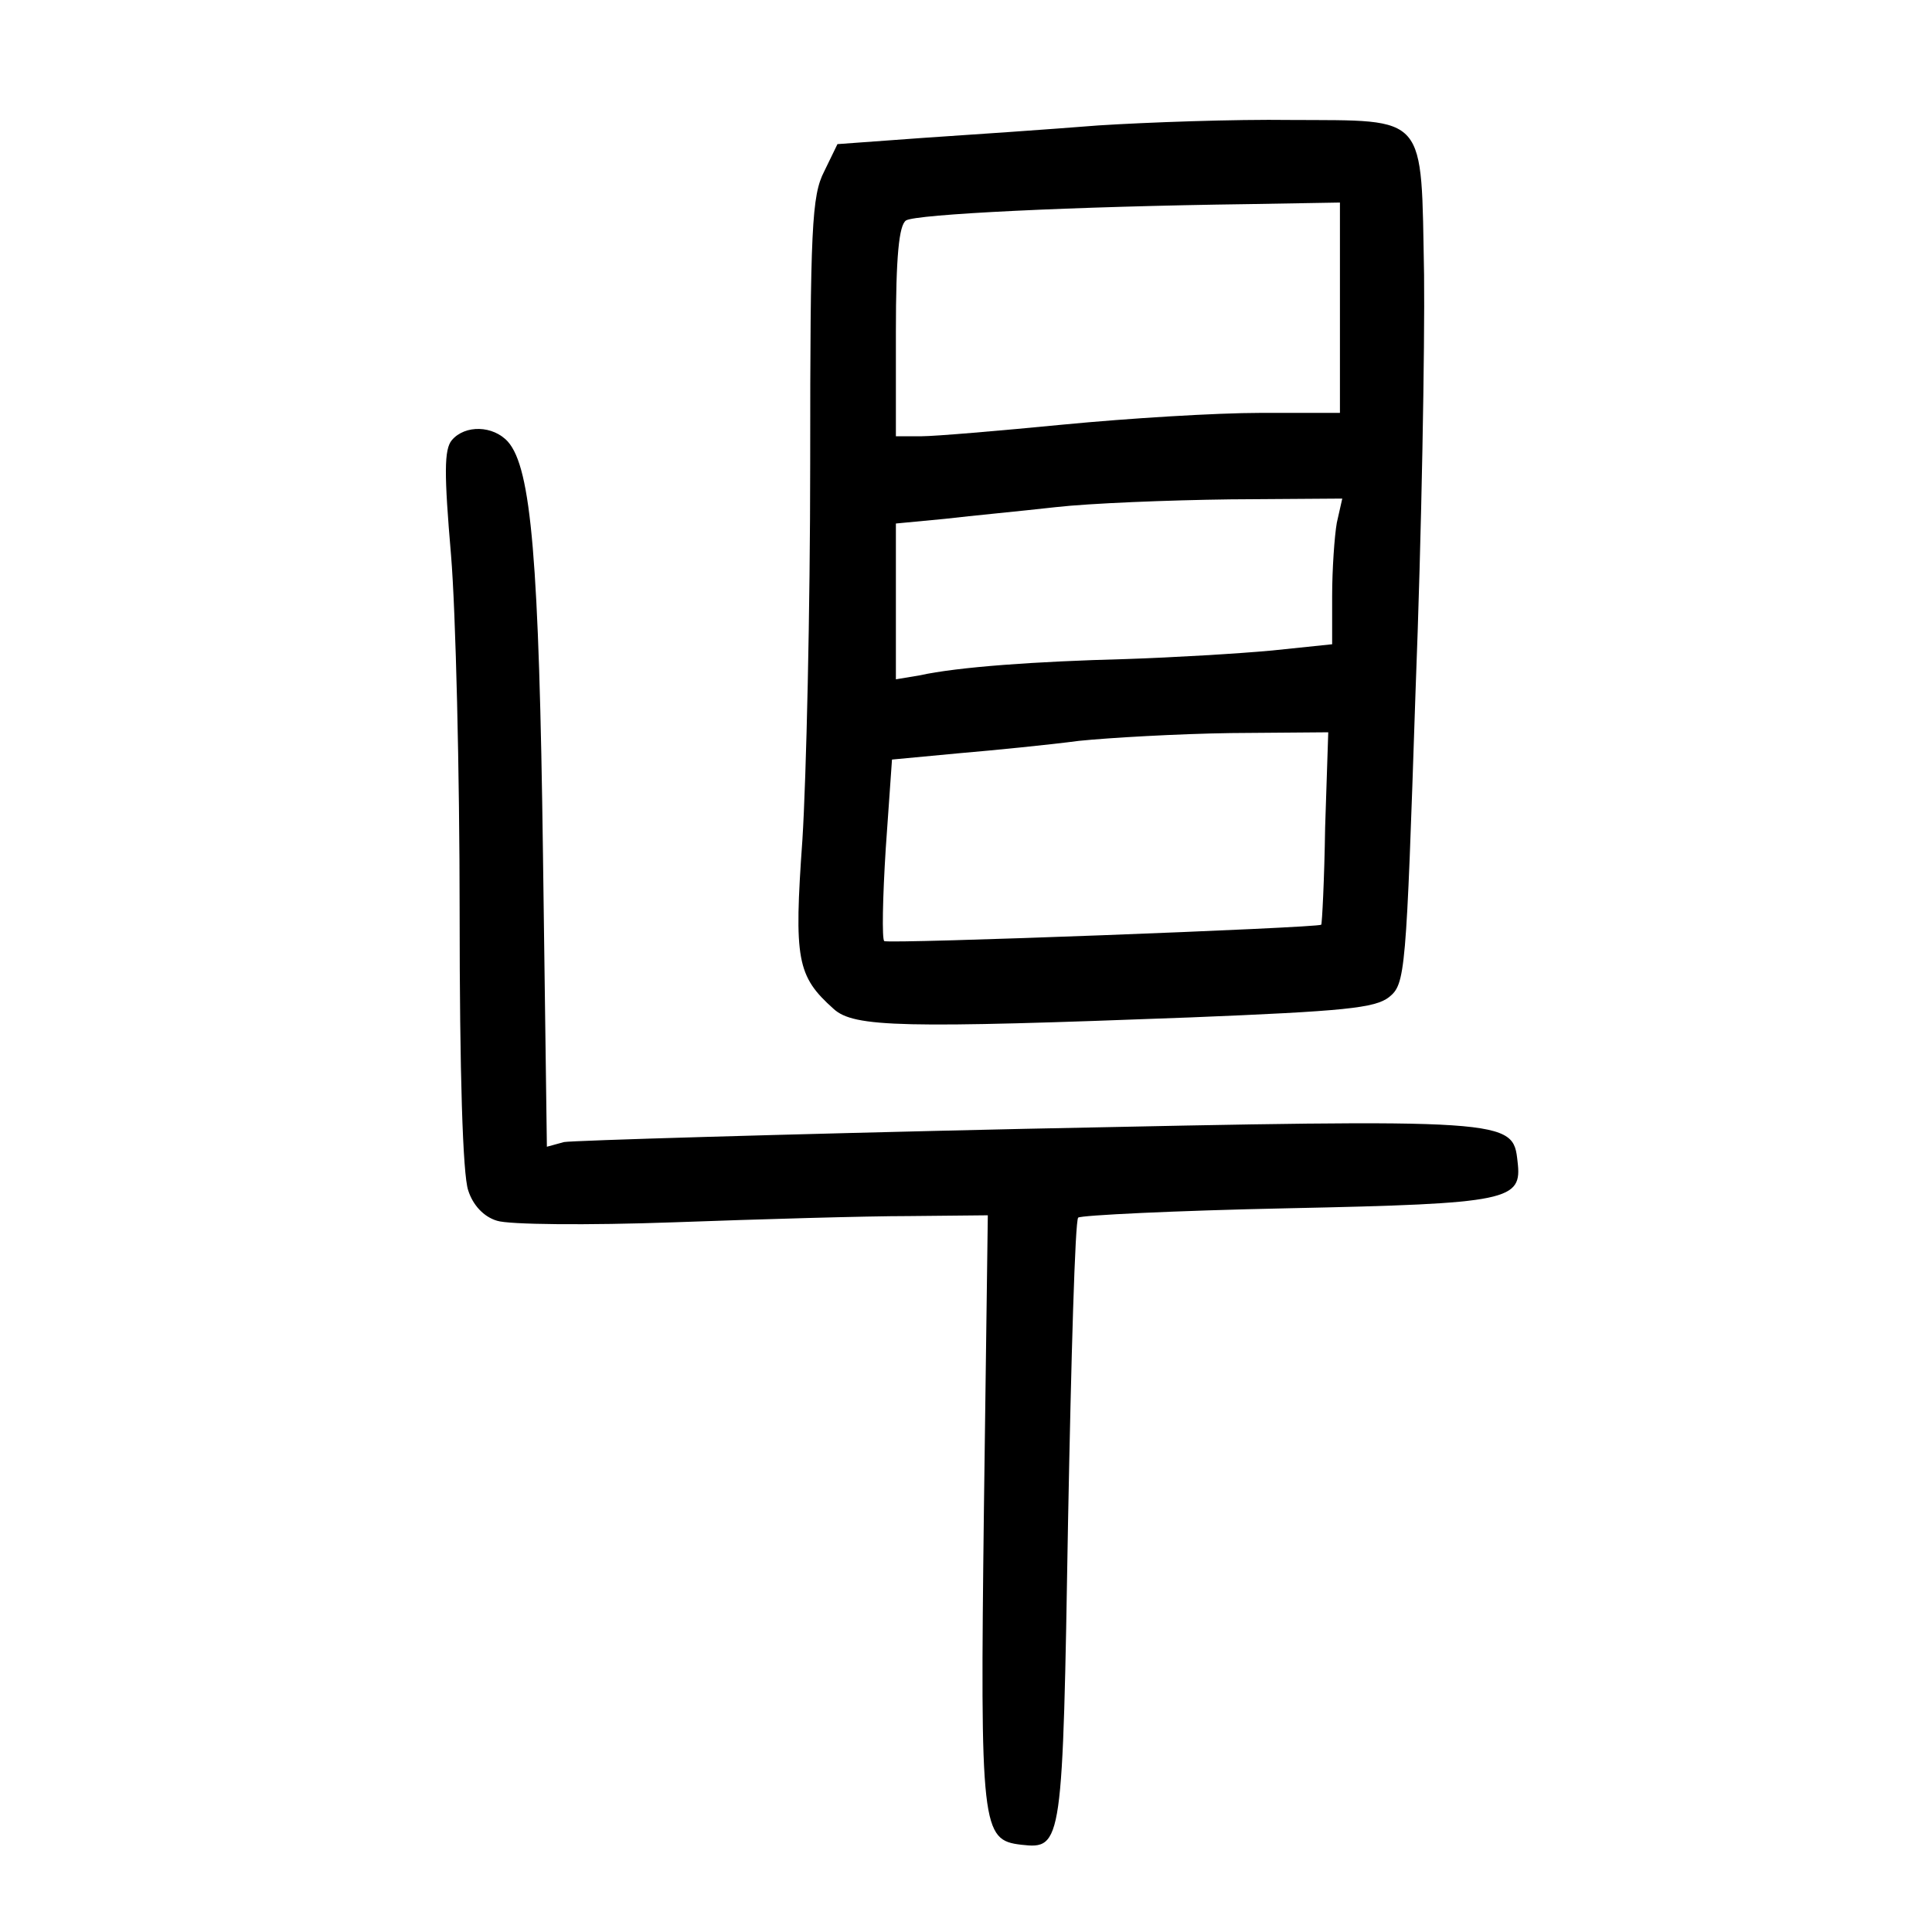 <?xml version="1.0" standalone="no"?>
<!DOCTYPE svg PUBLIC "-//W3C//DTD SVG 20010904//EN"
 "http://www.w3.org/TR/2001/REC-SVG-20010904/DTD/svg10.dtd">
<svg version="1.0" xmlns="http://www.w3.org/2000/svg"
 width="248pt" height="248pt" viewBox="0 0 248 248"
 preserveAspectRatio="xMidYMid meet">
<g transform="translate(0,248) scale(0.1,-0.1)"
fill="#000000" stroke="none">
<path d="M1410 2319 c-63 -5 -164 -12 -225 -16 l-110 -8 -17 -35 c-16 -31 -18
-72 -18 -375 0 -187 -5 -404 -10 -483 -11 -154 -7 -175 40 -217 26 -24 89 -25
458 -11 198 8 237 12 255 26 21 17 22 29 34 391 8 206 12 447 11 536 -4 209 6
198 -171 199 -73 1 -184 -3 -247 -7z m310 -234 l0 -135 -102 0 c-57 0 -170 -7
-253 -15 -82 -8 -165 -15 -182 -15 l-33 0 0 134 c0 97 4 137 13 143 12 8 214
18 440 21 l117 2 0 -135z m-4 -276 c-3 -17 -6 -60 -6 -94 l0 -62 -77 -8 c-43
-4 -127 -9 -188 -11 -115 -3 -215 -10 -265 -21 l-30 -5 0 100 0 100 63 6 c34
4 98 10 142 15 44 5 145 9 224 10 l144 1 -7 -31z m-15 -391 c-1 -68 -4 -124
-5 -125 -4 -4 -557 -25 -561 -21 -3 3 -2 56 2 119 l8 114 85 8 c47 4 117 11
155 16 39 4 126 9 195 10 l125 1 -4 -122z"/>
<path d="M580 1915 c-10 -12 -10 -43 -1 -148 6 -72 11 -279 11 -458 0 -206 4
-337 11 -357 6 -19 20 -34 37 -39 15 -5 115 -6 227 -2 110 4 246 8 302 8 l101
1 -5 -377 c-5 -411 -3 -425 48 -431 53 -6 53 0 60 415 4 211 9 386 13 390 3 3
124 9 269 12 286 6 301 10 295 60 -6 55 -8 55 -632 42 -314 -7 -581 -15 -592
-17 l-22 -6 -5 374 c-5 379 -15 497 -45 531 -19 21 -55 22 -72 2z"/>
</g>
</svg>
